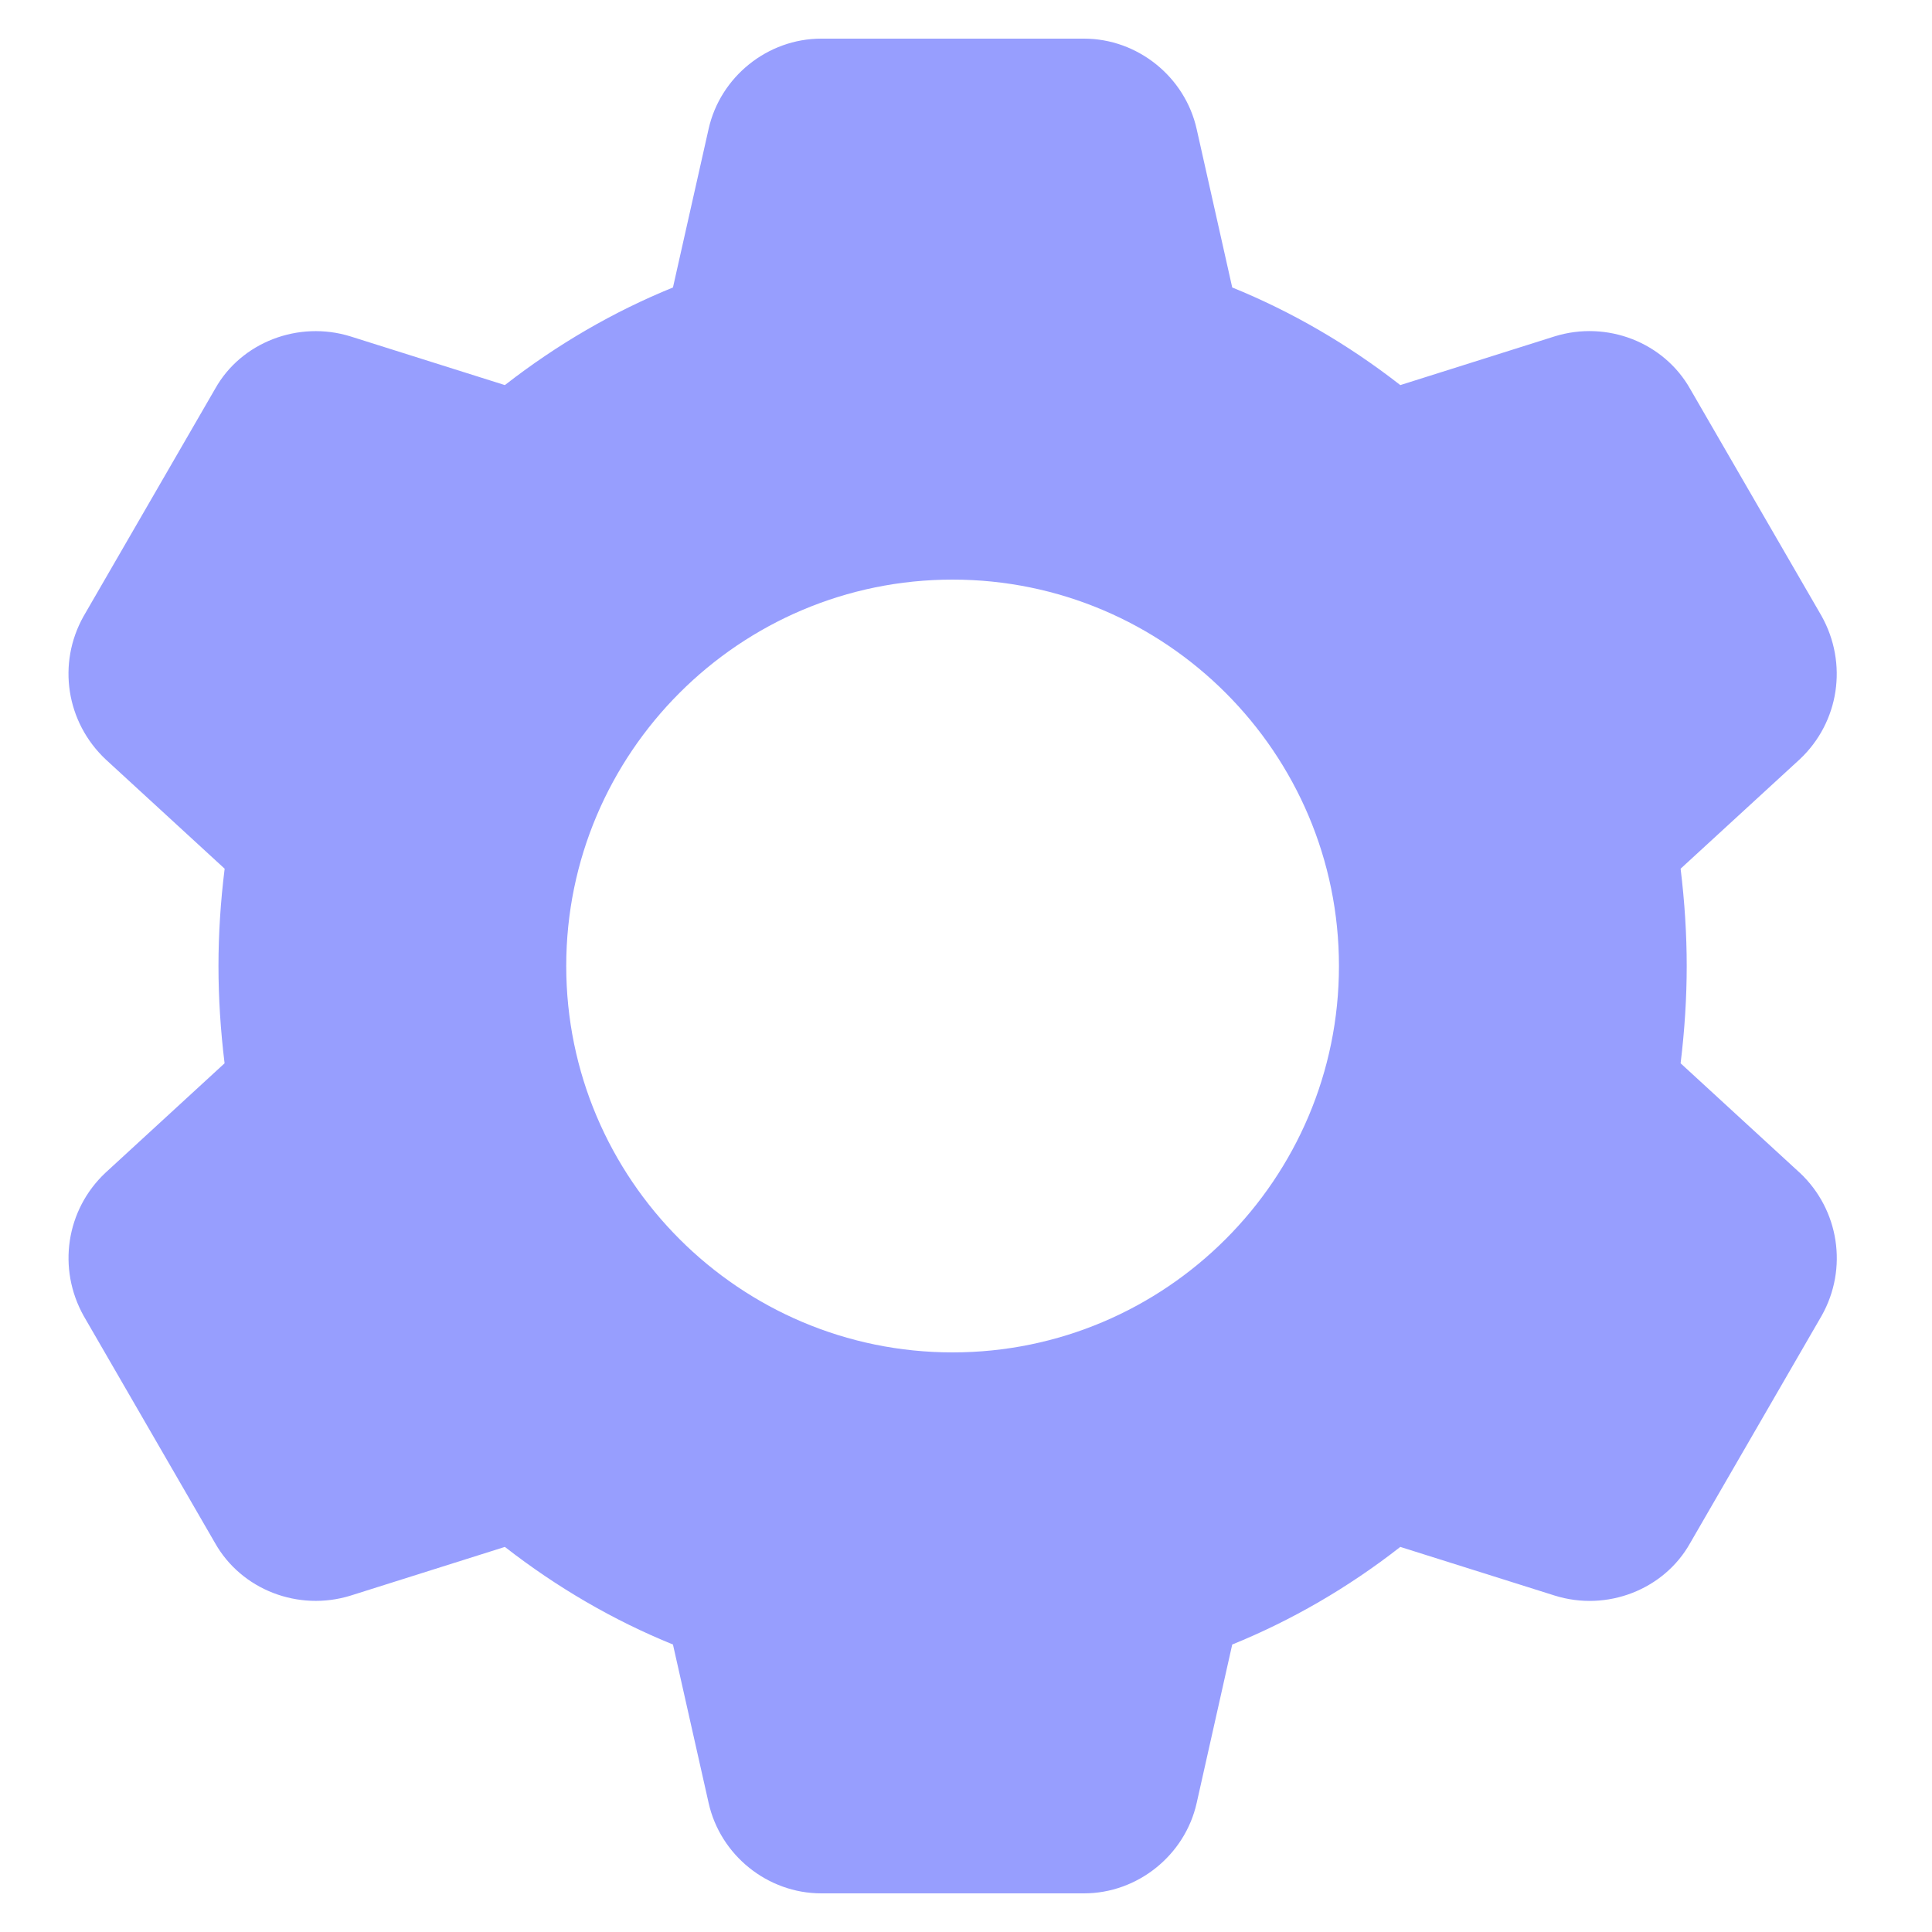 <svg width="25" height="25" viewBox="0 0 25 25" fill="none" xmlns="http://www.w3.org/2000/svg">
<g clip-path="url(#clip0)">
<path d="M23.29 15.176C23.288 15.175 23.287 15.174 23.285 15.172L21.747 13.759C21.799 13.333 21.826 12.911 21.826 12.5C21.826 12.089 21.799 11.667 21.747 11.241L23.29 9.824C23.799 9.345 23.915 8.585 23.57 7.969L21.872 5.035C21.532 4.43 20.794 4.142 20.116 4.353L18.12 4.983C17.444 4.456 16.713 4.032 15.945 3.72L15.485 1.671C15.334 0.993 14.72 0.5 14.027 0.5H10.627C9.933 0.5 9.32 0.993 9.169 1.67L8.708 3.72C7.94 4.032 7.21 4.456 6.533 4.983L4.535 4.353C3.862 4.144 3.121 4.429 2.785 5.029L1.081 7.975C0.739 8.585 0.855 9.345 1.369 9.828L2.907 11.241C2.854 11.667 2.827 12.089 2.827 12.5C2.827 12.911 2.854 13.333 2.906 13.759L1.364 15.176C0.855 15.655 0.739 16.415 1.084 17.03L2.781 19.964C3.121 20.57 3.859 20.857 4.537 20.647L6.533 20.017C7.21 20.544 7.94 20.968 8.708 21.28L9.169 23.328C9.32 24.007 9.933 24.5 10.627 24.5H14.027C14.72 24.5 15.334 24.007 15.485 23.33L15.945 21.28C16.713 20.968 17.444 20.545 18.12 20.017L20.119 20.647C20.794 20.858 21.532 20.57 21.869 19.97L23.573 17.024C23.915 16.415 23.799 15.655 23.29 15.176ZM12.326 17.5C9.57 17.5 7.327 15.257 7.327 12.5C7.327 9.743 9.57 7.5 12.326 7.5C15.084 7.5 17.326 9.743 17.326 12.5C17.326 15.257 15.084 17.5 12.326 17.5Z" fill="#979EFE"/>
</g>
<defs>
<clipPath id="clip0">
<rect width="24" height="24" fill="white" transform="translate(0.327 0.5)"/>
</clipPath>
</defs>
</svg>
